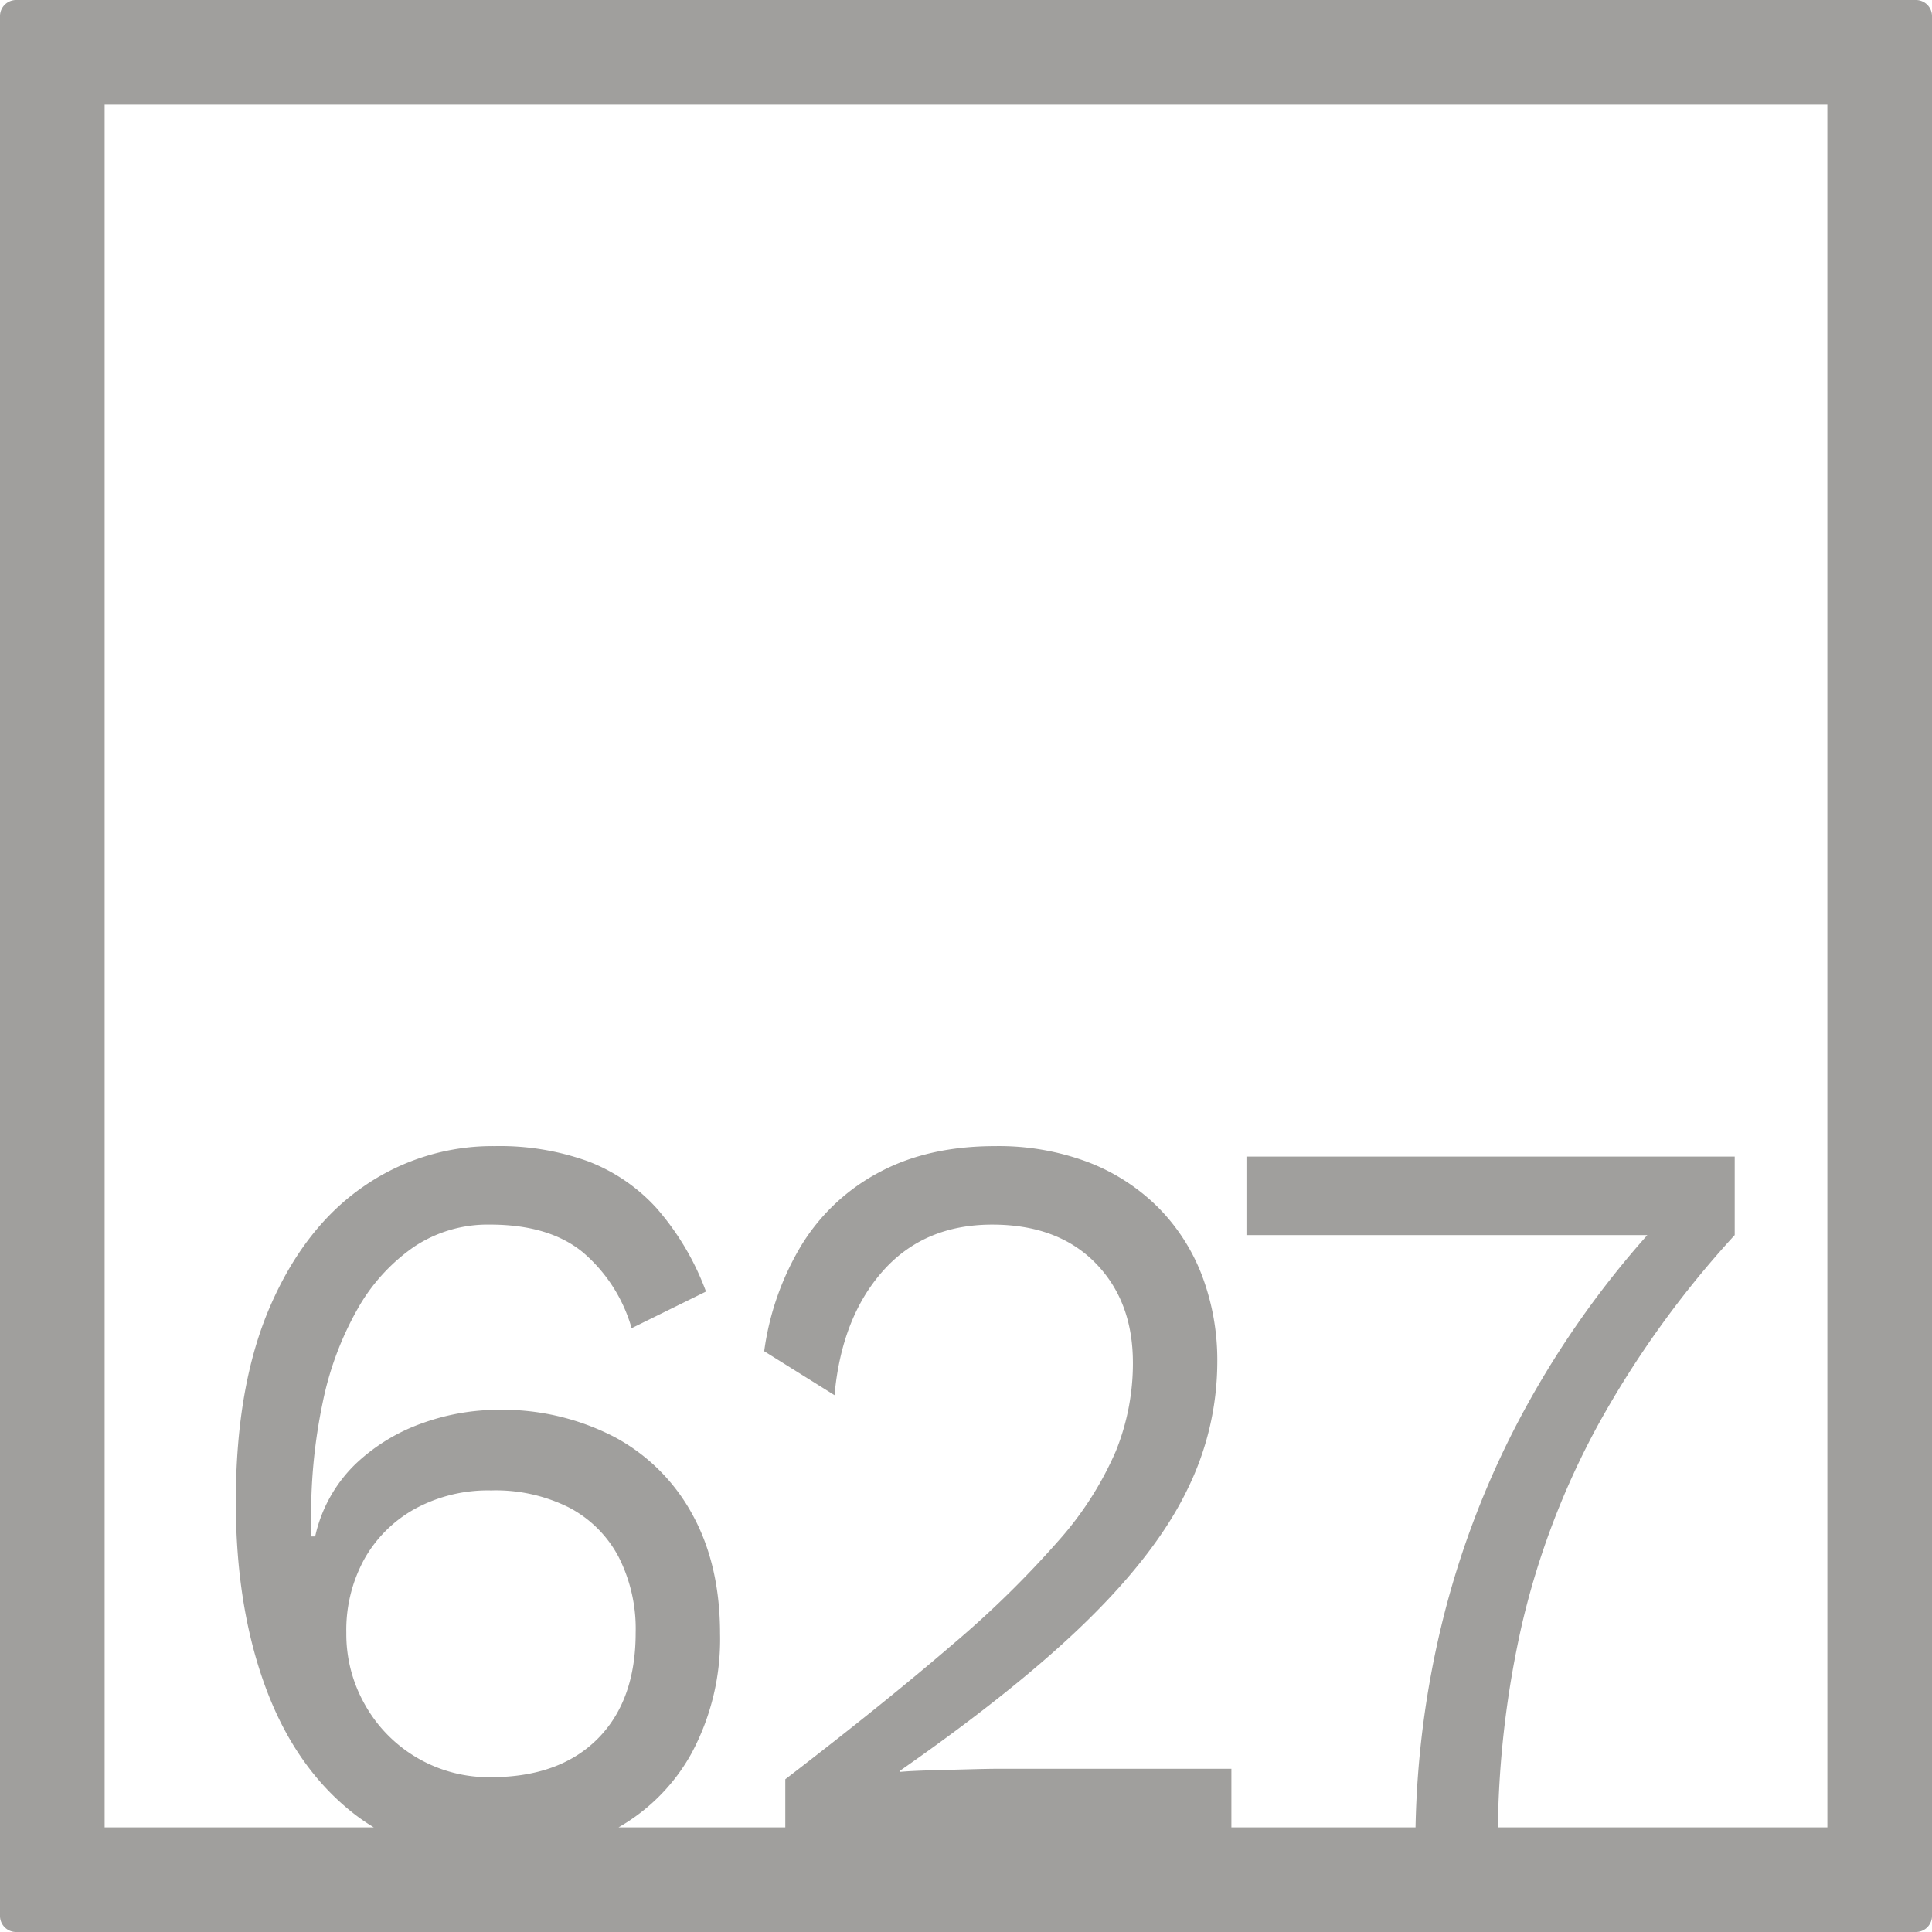 <svg xmlns="http://www.w3.org/2000/svg" width="120mm" height="120mm" viewBox="0 0 340.158 340.158">
  <g id="Zimmernummer">
      <g id="Z-04-627-E">
        <path fill="#A09f9d" stroke="none" d="M337.323,0H2.835A2.836,2.836,0,0,0,0,2.835V337.323a2.836,2.836,0,0,0,2.835,2.835H337.323a2.836,2.836,0,0,0,2.835-2.835V2.835A2.836,2.836,0,0,0,337.323,0ZM64.335,300.274a25.085,25.085,0,0,1-3.36-12.806,25.912,25.912,0,0,1,3.183-12.99,22.987,22.987,0,0,1,8.933-8.844,26.862,26.862,0,0,1,13.354-3.224,28.835,28.835,0,0,1,13.8,3.04,20.767,20.767,0,0,1,8.667,8.66,27.946,27.946,0,0,1,3.007,13.358q0,11.98-6.721,18.7T86.445,312.9a24.985,24.985,0,0,1-22.11-12.621Zm257.4,21.458H263.723a171.644,171.644,0,0,1,4.2-35.554,139.2,139.2,0,0,1,13.531-35.469,173.264,173.264,0,0,1,23.968-33.256v-13.82H219.457v13.82h70.584a164.52,164.52,0,0,0-21.234,30.033,156.082,156.082,0,0,0-14.77,37.679,165.513,165.513,0,0,0-4.812,36.567h-32.42V311.42h-40.86q-1.77,0-5.217.093t-6.9.184q-3.45.094-5.4.276v-.183q20.87-14.555,33.077-26.533t17.511-22.939a50.855,50.855,0,0,0,5.306-22.387,42.142,42.142,0,0,0-2.741-15.477,34.41,34.41,0,0,0-7.871-12.069,35.392,35.392,0,0,0-12.294-7.83,44.676,44.676,0,0,0-16.185-2.764q-11.851,0-20.429,4.606a35.527,35.527,0,0,0-13.62,12.714,48.782,48.782,0,0,0-6.633,18.794l12.382,7.738q1.234-13.633,8.49-21.834t19.28-8.2q11.5,0,18.131,6.725t6.633,17.6a41.3,41.3,0,0,1-3.007,15.569,58.818,58.818,0,0,1-10.083,15.754,175.935,175.935,0,0,1-18.838,18.425q-11.766,10.135-29.273,23.584v8.469H108.9a33.837,33.837,0,0,0,12.924-13.167,42.466,42.466,0,0,0,4.952-20.913q0-12.16-4.864-21A33.629,33.629,0,0,0,108.2,253.013a42.82,42.82,0,0,0-20.695-4.791,39.5,39.5,0,0,0-13,2.3,33.089,33.089,0,0,0-11.852,7.185,25.317,25.317,0,0,0-7.163,12.806h-.708V267.2a95.739,95.739,0,0,1,2.034-20.268,55.991,55.991,0,0,1,6.1-16.4,32.986,32.986,0,0,1,9.905-10.964,23.375,23.375,0,0,1,13.444-3.961q10.434,0,16.361,4.883a27.414,27.414,0,0,1,8.579,13.358L124.3,227.4a46.928,46.928,0,0,0-8.667-14.648,31.438,31.438,0,0,0-12.116-8.292,45.771,45.771,0,0,0-16.362-2.671,39.82,39.82,0,0,0-23.26,7.186q-10.349,7.185-16.362,21.1t-6.013,34.363q0,18.24,5.128,32.336t15.212,22.2a35.629,35.629,0,0,0,3.946,2.757H18.425V18.425H321.732Z"/>
      </g>
    </g>
</svg>
